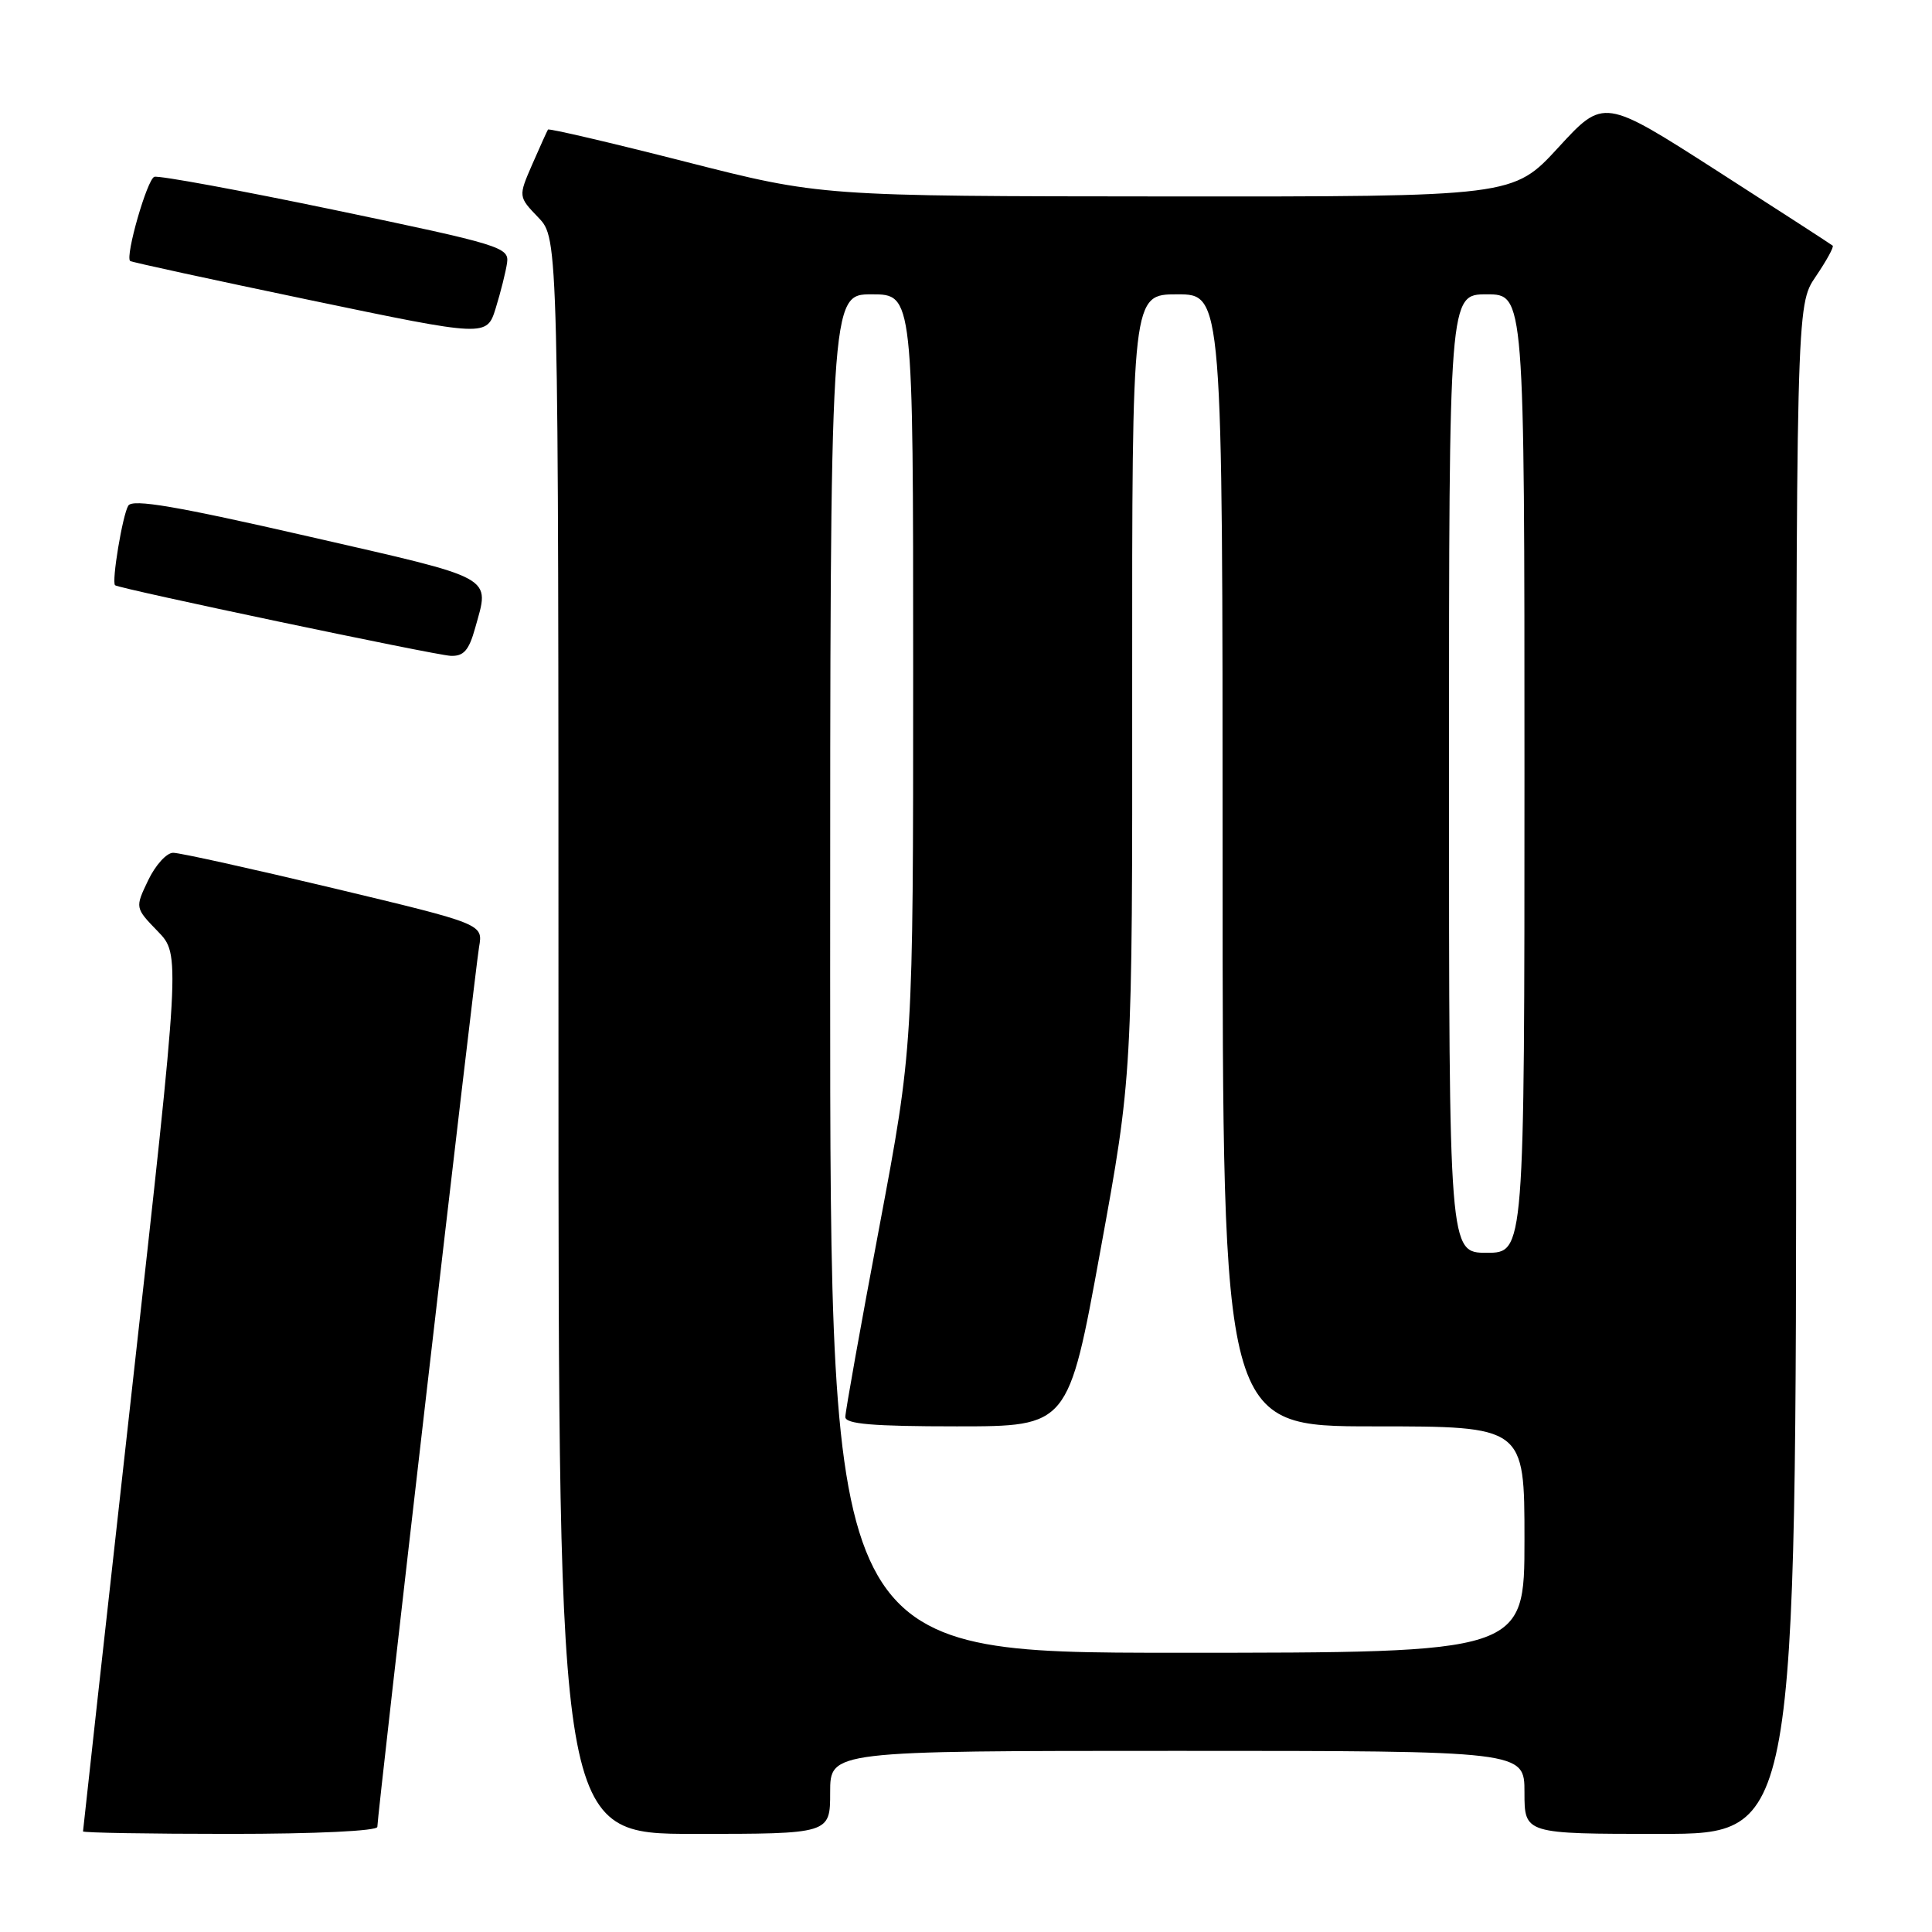 <?xml version="1.0" encoding="UTF-8" standalone="no"?>
<!DOCTYPE svg PUBLIC "-//W3C//DTD SVG 1.1//EN" "http://www.w3.org/Graphics/SVG/1.1/DTD/svg11.dtd" >
<svg xmlns="http://www.w3.org/2000/svg" xmlns:xlink="http://www.w3.org/1999/xlink" version="1.1" viewBox="0 0 256 256">
 <g >
 <path fill="currentColor"
d=" M 50.00 242.07 C 50.00 240.47 62.93 128.67 63.48 125.47 C 64.01 122.44 64.01 122.44 44.25 117.71 C 33.39 115.12 23.80 112.99 22.94 113.00 C 22.07 113.00 20.59 114.64 19.63 116.65 C 17.89 120.29 17.89 120.29 20.90 123.40 C 23.91 126.50 23.91 126.50 17.45 184.42 C 13.90 216.28 11.00 242.49 11.00 242.67 C 11.00 242.85 19.77 243.00 30.50 243.00 C 41.87 243.00 50.00 242.61 50.00 242.07 Z  M 110.00 237.50 C 110.00 232.00 110.00 232.00 156.00 232.00 C 202.00 232.00 202.00 232.00 202.00 237.50 C 202.00 243.00 202.00 243.00 220.00 243.00 C 238.00 243.00 238.00 243.00 238.00 141.73 C 238.00 40.46 238.00 40.46 240.59 36.65 C 242.01 34.56 243.03 32.71 242.84 32.55 C 242.65 32.38 235.75 27.92 227.50 22.62 C 212.50 13.00 212.50 13.00 206.50 19.53 C 200.50 26.06 200.50 26.06 154.63 26.03 C 108.76 26.00 108.76 26.00 90.79 21.42 C 80.91 18.90 72.73 16.99 72.61 17.17 C 72.49 17.35 71.56 19.42 70.53 21.77 C 68.67 26.05 68.67 26.05 71.34 28.83 C 74.00 31.61 74.00 31.61 74.00 137.30 C 74.00 243.00 74.00 243.00 92.00 243.00 C 110.00 243.00 110.00 243.00 110.00 237.50 Z  M 62.95 83.25 C 64.90 76.23 65.98 76.83 40.88 71.08 C 23.38 67.07 17.57 66.08 17.00 67.00 C 16.24 68.22 14.76 77.13 15.25 77.55 C 15.77 78.00 57.60 86.80 59.70 86.90 C 61.43 86.98 62.13 86.19 62.95 83.25 Z  M 67.19 34.82 C 67.48 32.77 66.30 32.41 44.50 27.86 C 31.85 25.22 21.03 23.23 20.45 23.43 C 19.50 23.75 16.58 33.91 17.24 34.58 C 17.39 34.73 28.09 37.05 41.01 39.75 C 64.50 44.65 64.50 44.65 65.69 40.82 C 66.34 38.71 67.02 36.02 67.19 34.82 Z  M 110.00 129.00 C 110.00 39.00 110.00 39.00 115.50 39.00 C 121.00 39.00 121.00 39.00 121.00 88.86 C 121.00 138.72 121.00 138.72 116.51 162.61 C 114.03 175.75 112.01 187.06 112.01 187.75 C 112.00 188.69 115.62 189.00 126.78 189.00 C 141.56 189.00 141.56 189.00 145.80 165.75 C 150.05 142.50 150.05 142.50 150.02 90.75 C 150.00 39.00 150.00 39.00 156.00 39.00 C 162.00 39.00 162.00 39.00 162.00 114.00 C 162.00 189.00 162.00 189.00 182.00 189.00 C 202.00 189.00 202.00 189.00 202.00 204.00 C 202.00 219.00 202.00 219.00 156.00 219.00 C 110.00 219.00 110.00 219.00 110.00 129.00 Z  M 192.00 102.50 C 192.00 39.00 192.00 39.00 197.00 39.00 C 202.00 39.00 202.00 39.00 202.00 102.50 C 202.00 166.00 202.00 166.00 197.00 166.00 C 192.00 166.00 192.00 166.00 192.00 102.50 Z "/>
</g>
</svg>